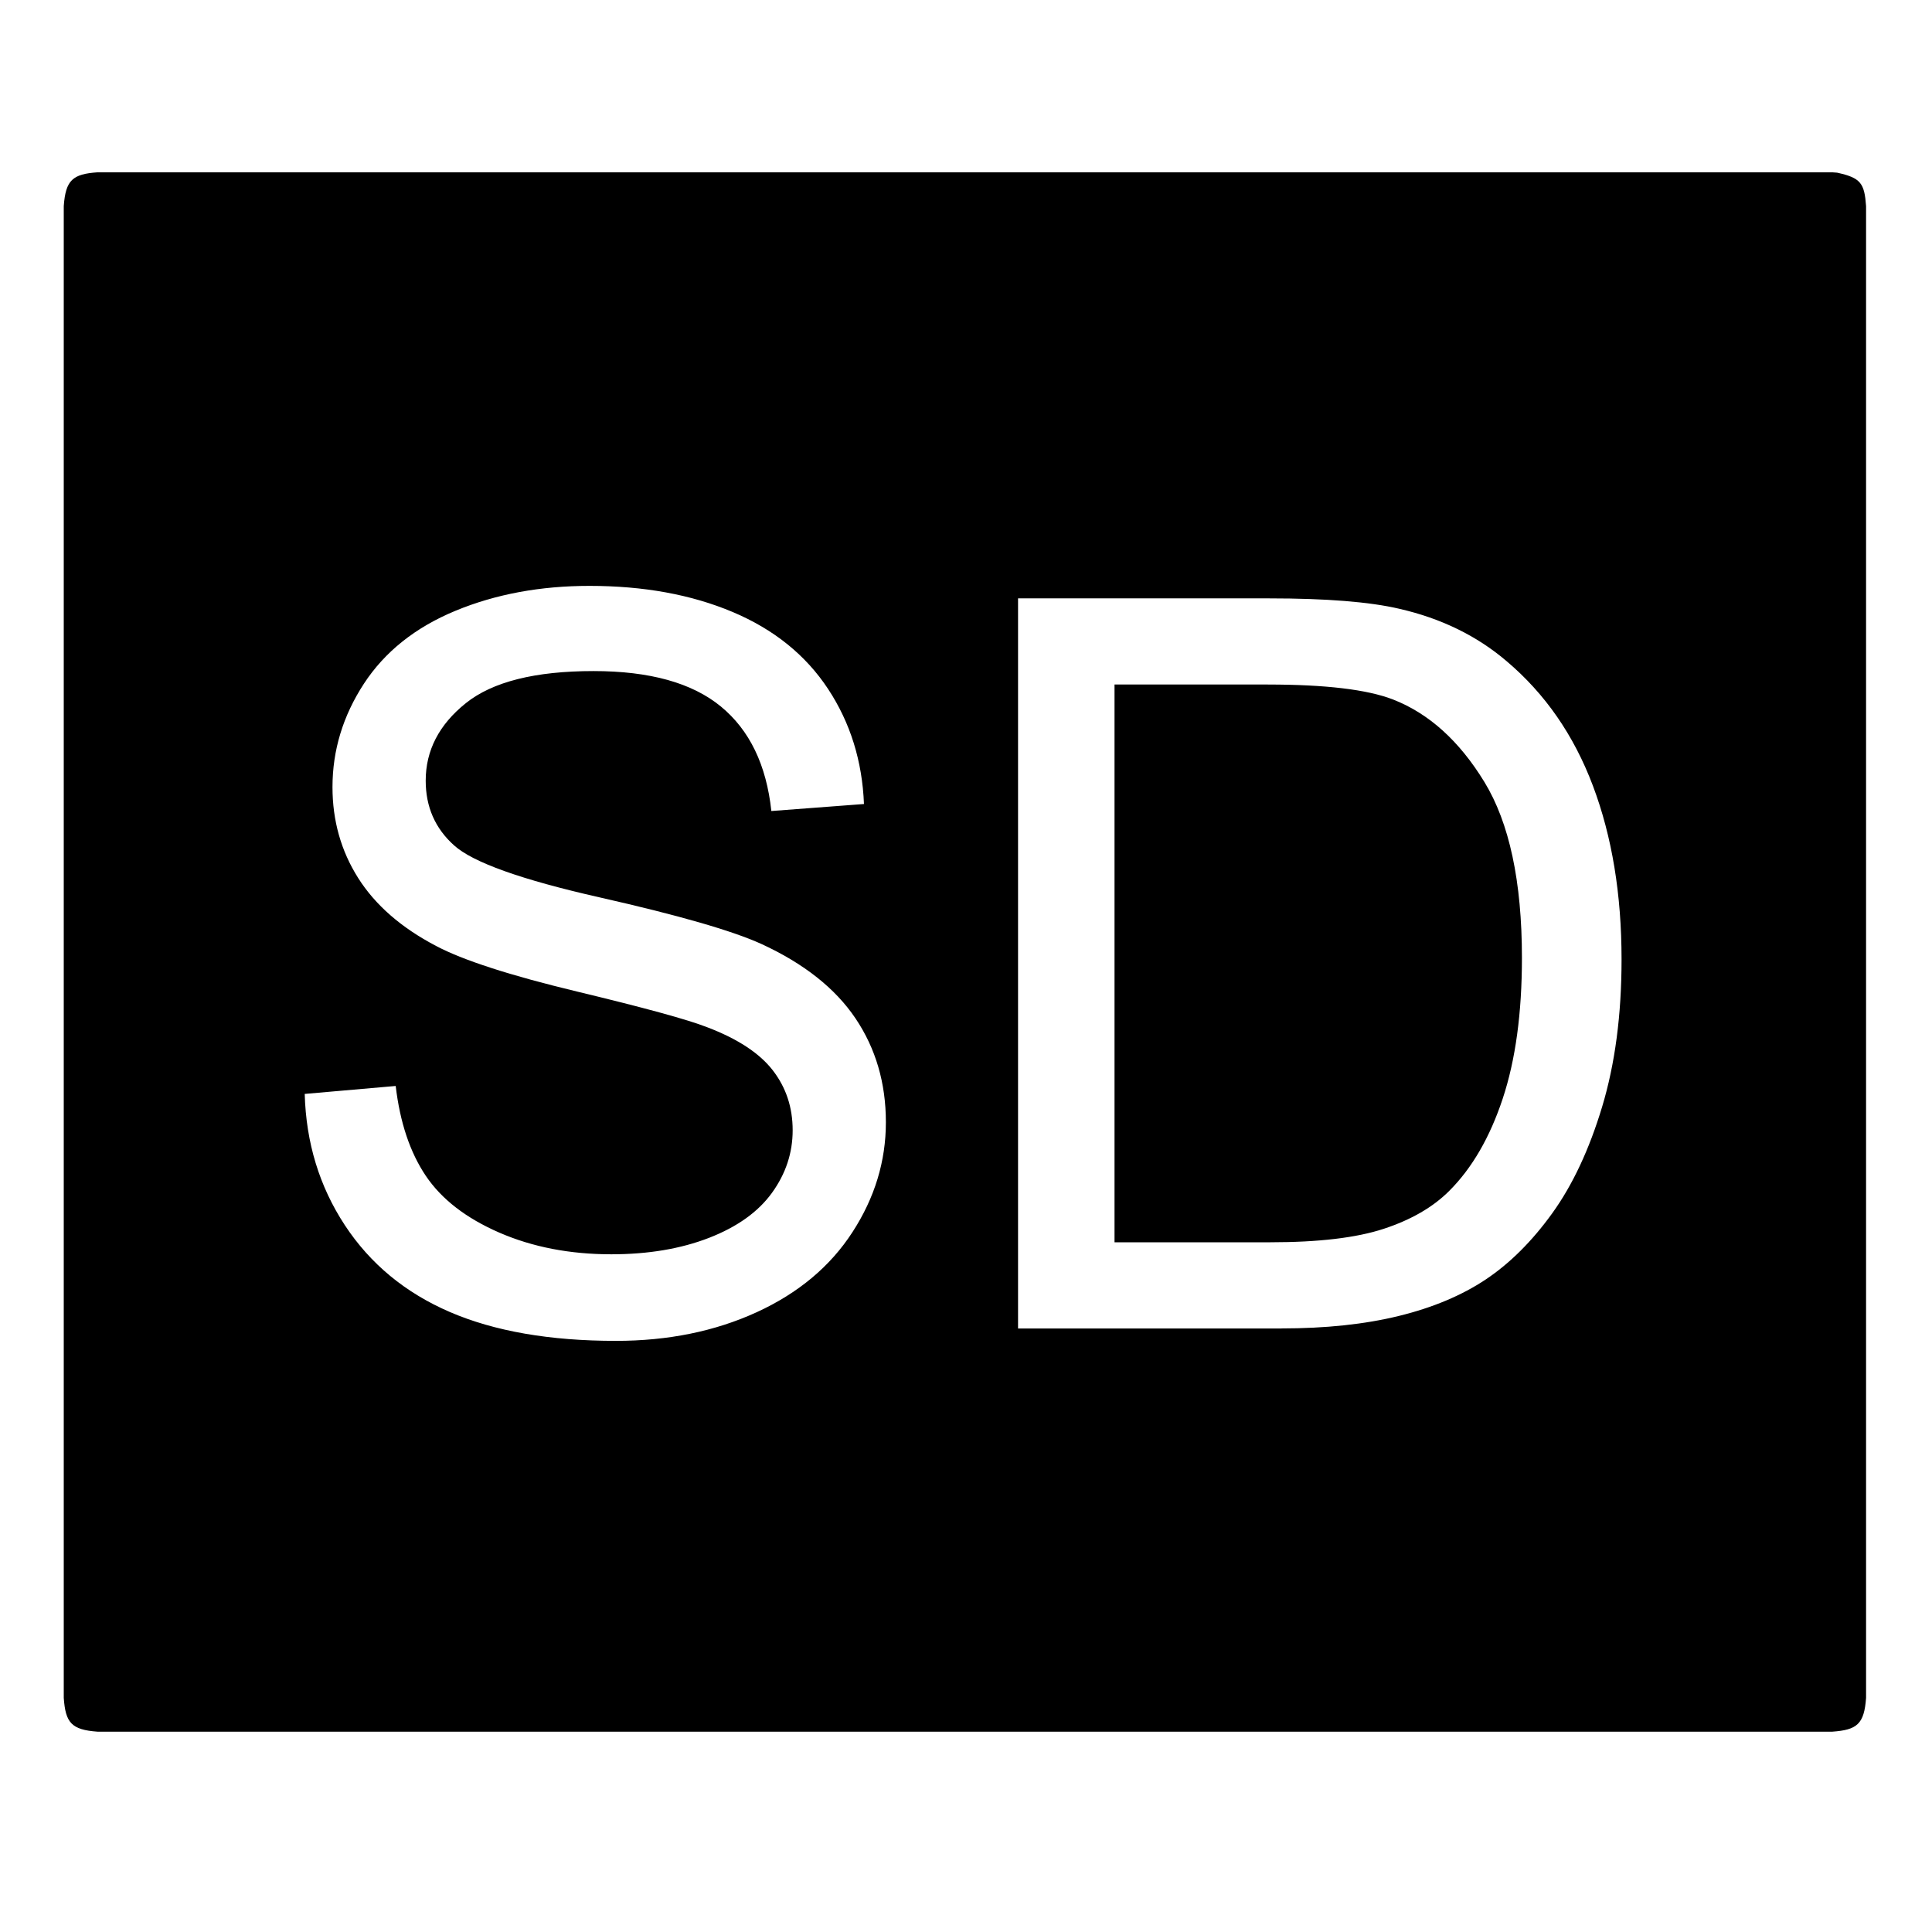 <!-- Generated by IcoMoon.io -->
<svg version="1.1" xmlns="http://www.w3.org/2000/svg" width="32" height="32" viewBox="0 0 32 32">
<title>sd</title>
<path d="M30.428 2.86c0.395 0.086 0.453 0.177 0.48 0.554v24.708c-0.031 0.435-0.15 0.531-0.56 0.56h-28.732c-0.435-0.031-0.531-0.15-0.56-0.56v-24.708c0.031-0.435 0.15-0.531 0.56-0.56h28.732c0.027 0.002 0.053 0.004 0.080 0.006zM2.176 27.562h27.612v-23.588h-27.612c0 7.863 0 15.725 0 23.588z"></path>
<path d="M29.826 3.935v23.764h-27.694v-23.764h27.694zM5.047 18.118c0.022 0.808 0.243 1.533 0.664 2.174s1.001 1.12 1.74 1.439c0.74 0.319 1.657 0.478 2.751 0.478 0.863 0 1.64-0.158 2.33-0.474s1.22-0.759 1.588-1.328c0.369-0.569 0.553-1.175 0.553-1.819 0-0.649-0.168-1.222-0.503-1.72s-0.855-0.909-1.559-1.233c-0.484-0.22-1.376-0.477-2.677-0.771s-2.105-0.582-2.413-0.862c-0.314-0.281-0.47-0.638-0.47-1.072 0-0.5 0.221-0.928 0.664-1.283s1.148-0.532 2.116-0.532c0.929 0 1.632 0.195 2.108 0.586s0.755 0.968 0.837 1.732l1.534-0.116c-0.028-0.709-0.225-1.345-0.594-1.905s-0.895-0.986-1.58-1.275c-0.685-0.289-1.475-0.433-2.372-0.433-0.814 0-1.554 0.137-2.219 0.412s-1.171 0.678-1.518 1.209c-0.346 0.531-0.52 1.101-0.52 1.712 0 0.556 0.142 1.057 0.425 1.505s0.714 0.824 1.291 1.126c0.445 0.236 1.224 0.488 2.334 0.755s1.828 0.463 2.153 0.59c0.506 0.192 0.869 0.43 1.089 0.714s0.33 0.614 0.33 0.994c0 0.374-0.114 0.719-0.342 1.035s-0.576 0.565-1.044 0.747c-0.467 0.181-1.006 0.272-1.617 0.272-0.687 0-1.306-0.12-1.856-0.359s-0.956-0.553-1.217-0.94c-0.261-0.388-0.428-0.884-0.499-1.489l-1.509 0.132zM21.223 22.003c0.732 0 1.379-0.068 1.943-0.206s1.045-0.34 1.444-0.606c0.399-0.267 0.766-0.632 1.101-1.097s0.611-1.052 0.825-1.761 0.322-1.523 0.322-2.442c0-1.078-0.158-2.036-0.474-2.875s-0.793-1.527-1.431-2.066c-0.49-0.418-1.081-0.707-1.773-0.866-0.495-0.116-1.213-0.173-2.153-0.173h-4.165v12.093h4.364zM21.001 11.338c0.951 0 1.642 0.082 2.070 0.247 0.594 0.231 1.099 0.686 1.514 1.365s0.623 1.651 0.623 2.916c0 0.913-0.106 1.69-0.318 2.33s-0.507 1.151-0.887 1.53c-0.269 0.269-0.631 0.478-1.084 0.627s-1.079 0.223-1.877 0.223h-2.582v-9.239h2.54z"></path>
</svg>
